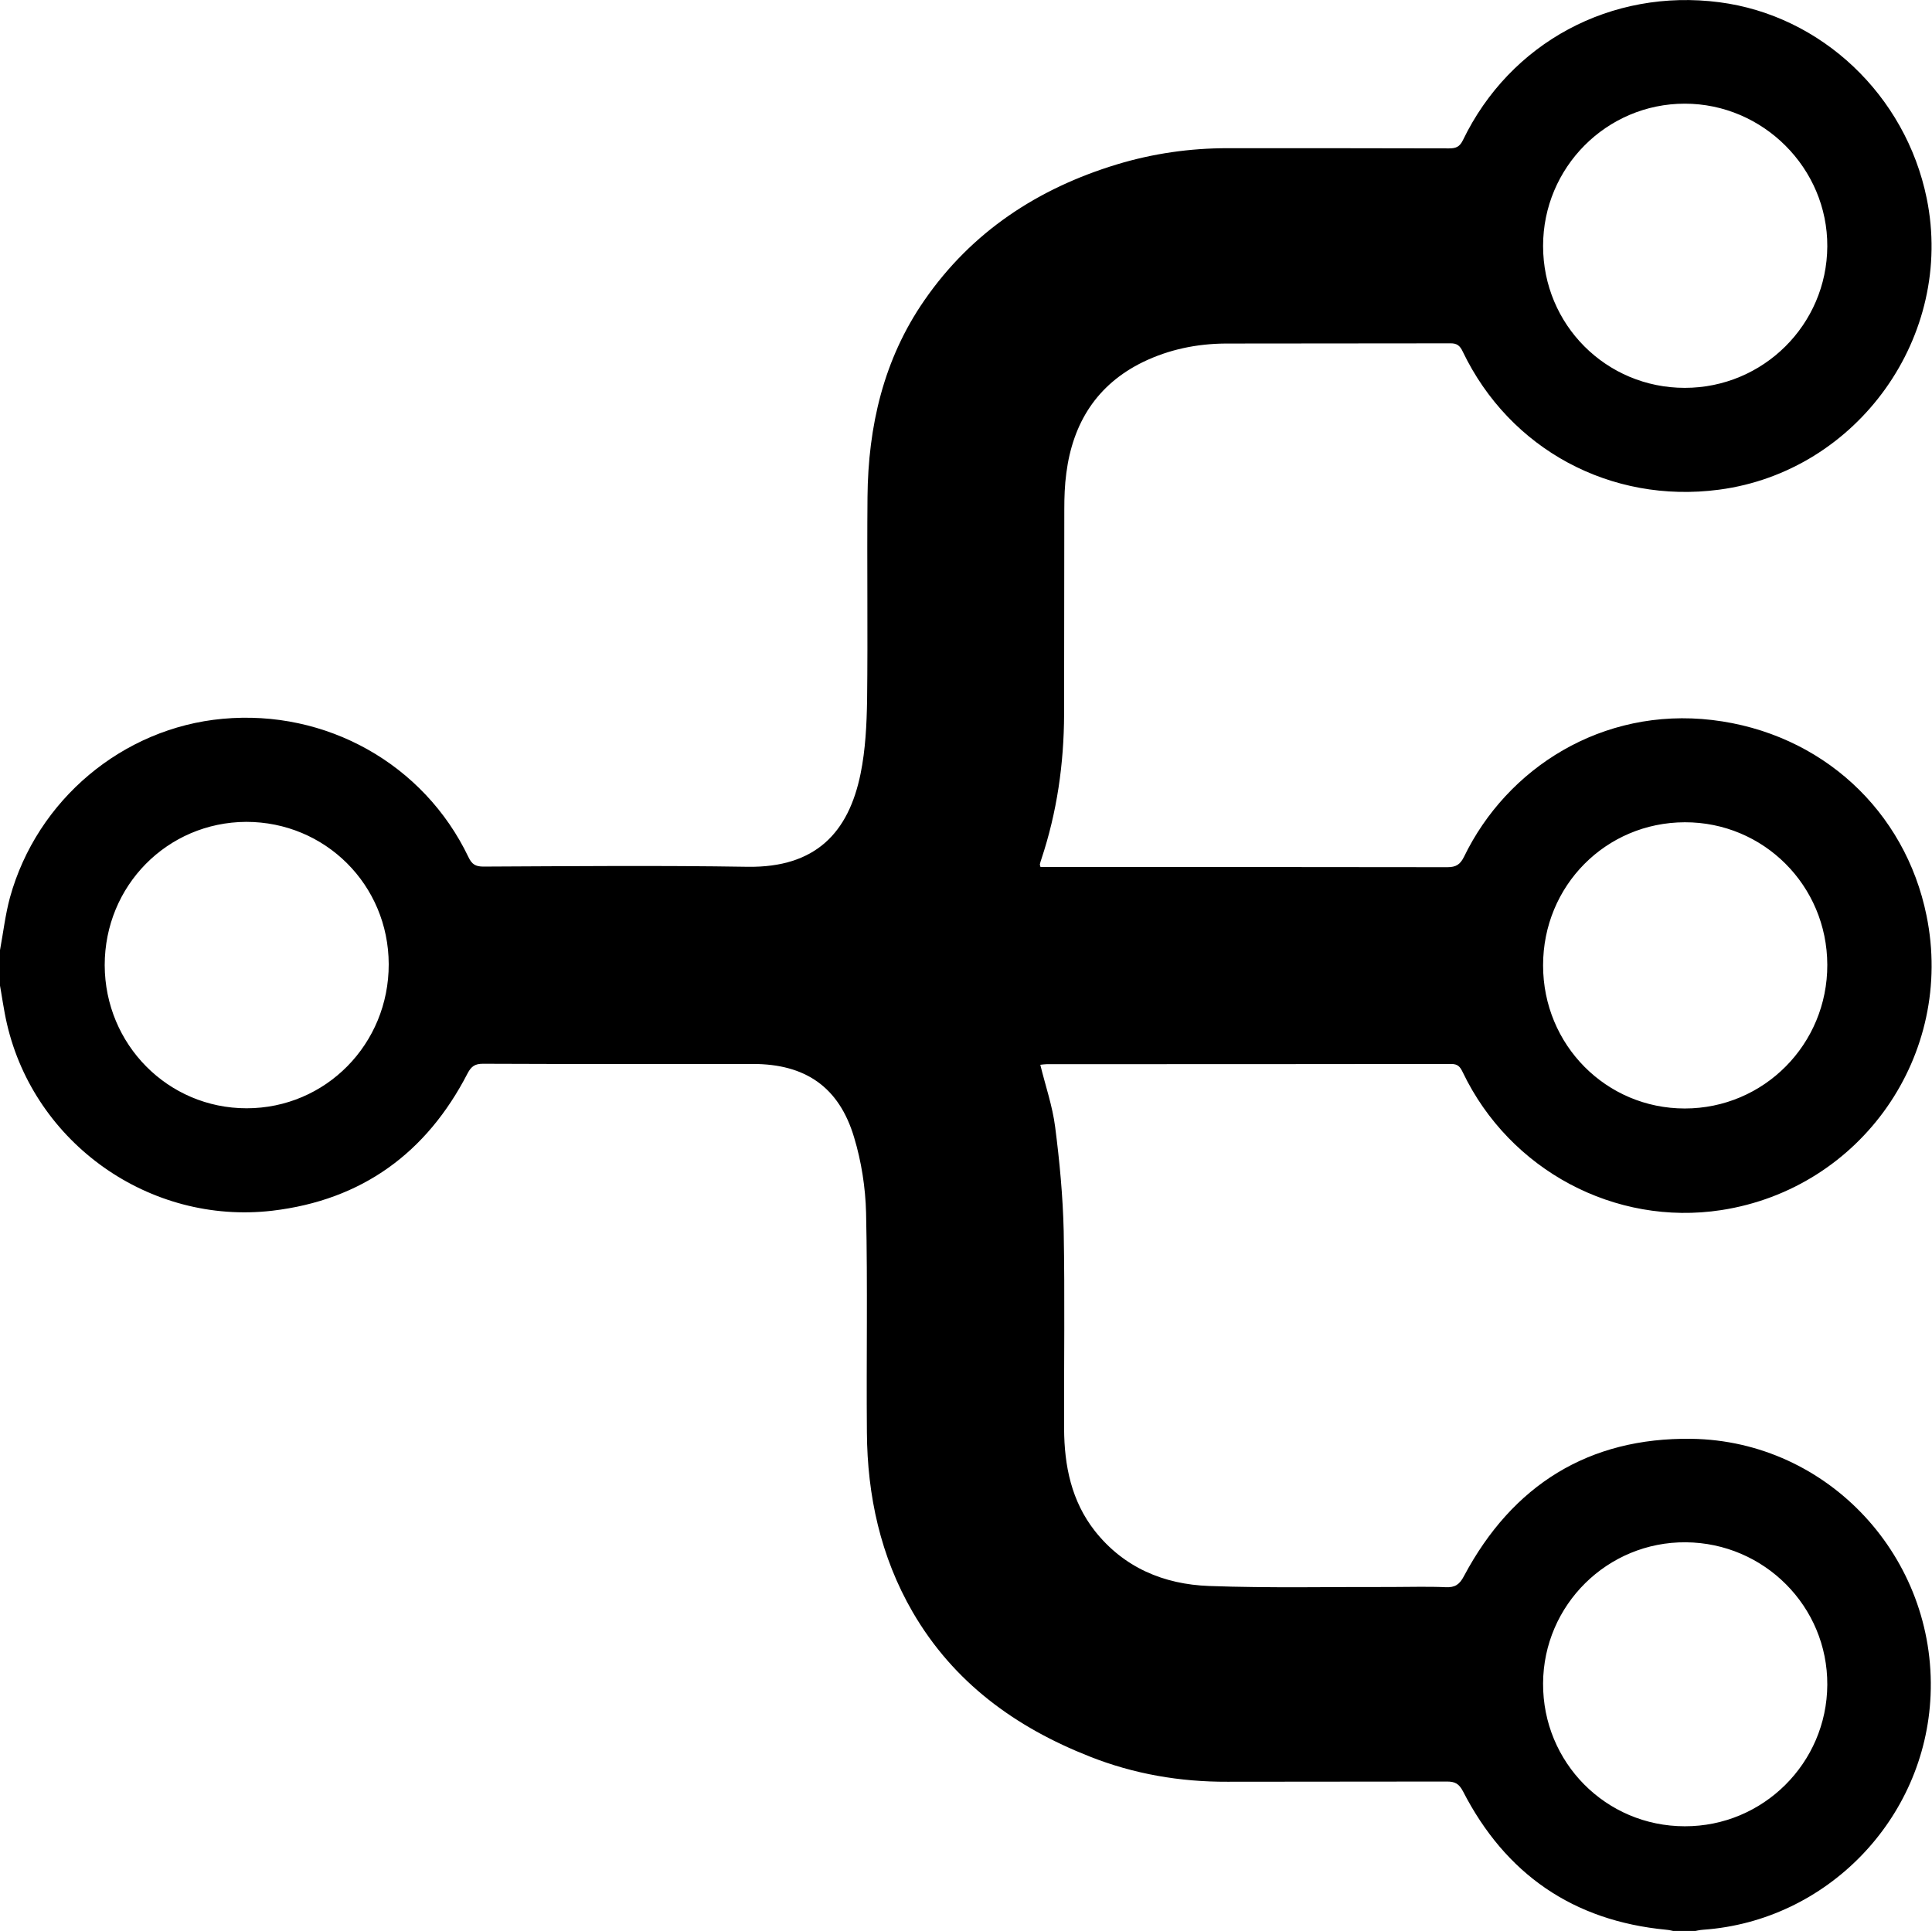 <?xml version="1.0" encoding="utf-8"?>
<!-- Generator: Adobe Illustrator 22.1.0, SVG Export Plug-In . SVG Version: 6.00 Build 0)  -->
<svg version="1.1" id="Layer_1" xmlns="http://www.w3.org/2000/svg" xmlns:xlink="http://www.w3.org/1999/xlink" x="0px" y="0px"
	 viewBox="0 0 950.3 949.9" style="enable-background:new 0 0 950.3 949.9;" xml:space="preserve">
<g>
	<path d="M0,467.4c1.6-8.6,2.6-17.4,4.9-25.9c13.3-48.1,55.5-83.4,104.6-87.9c50.9-4.7,99,22.2,120.9,68c1.7,3.6,3.5,4.7,7.4,4.7
		c43.3-0.2,86.6-0.6,129.9,0.1c33.6,0.5,49.7-16.9,55.6-45.8c2.4-11.8,3-24.1,3.2-36.2c0.4-33.3-0.1-66.6,0.2-99.9
		c0.3-34.8,7.9-67.8,28-96.8c23.3-33.7,55.8-55,94.6-66.8c17.8-5.4,36-8,54.6-8c36.3,0,72.6,0,108.9,0.1c3.4,0,5.2-0.8,6.8-4.1
		c23.2-48,73-74.7,126.1-67.8c50.1,6.5,91.6,45.6,102,96.5c13.8,67.5-33.8,134.3-102.2,143.3c-53.1,7-102.9-19.8-126-67.9
		c-1.4-3-2.9-4.2-6.3-4.1c-36.8,0.1-73.6,0-110.4,0.1c-14.1,0.1-27.8,2.9-40.6,9.1c-22.7,11.1-34.5,30-37.7,54.6
		c-0.8,5.9-1,11.9-1,17.9c-0.1,33.6,0,67.3-0.1,100.9c-0.1,24.3-3.5,48.1-11.2,71.2c-0.3,0.8-0.5,1.6-0.7,2.4
		c-0.1,0.3,0.1,0.6,0.3,1.4c1.7,0,3.5,0,5.3,0c64.9,0,129.9,0,194.8,0.1c4.3,0,6.3-1.3,8.2-5.1c21.1-43.6,67.9-73.7,122.1-67.3
		c53.8,6.4,94.9,44.6,105.4,96.2c14,68.4-32,134.3-101,144.9c-52.2,8-104-19.6-127.1-67.8c-1.3-2.7-2.4-4.1-5.7-4.1
		c-66.3,0.1-132.5,0.1-198.8,0.1c-1.1,0-2.3,0.2-3.3,0.3c2.5,10.3,6,20.3,7.3,30.6c2.2,17,3.8,34.1,4.2,51.1
		c0.6,32.5,0.1,64.9,0.2,97.4c0.1,18.2,3.6,35.5,15.1,50.2c14.3,18.1,34,26.3,56.2,27.1c29.9,1.1,59.9,0.4,89.9,0.5
		c8.8,0,17.7-0.3,26.5,0.1c4.6,0.2,6.8-1.3,9-5.5c23.8-44.7,61.3-68.2,111.9-67.5c67.5,1,120.5,58.7,117.6,126.2
		c-2.6,61-51.1,111-111.8,115.3c-1.6,0.1-3.3,0.5-4.9,0.8c-3,0-6,0-9,0c-1.5-0.3-2.9-0.7-4.4-0.8c-45.8-4.4-79-27.4-99.9-68.1
		c-2-3.8-4-4.8-7.9-4.8c-36,0.1-71.9,0-107.9,0.1c-23.4,0.1-46.1-3.8-67.8-12.4c-36.6-14.4-67-36.5-87.1-71.1
		c-15.8-27.3-22.3-57.2-22.5-88.4c-0.3-36,0.4-71.9-0.4-107.9c-0.3-12.5-2.3-25.3-5.9-37.2c-7.4-24.8-24-36.1-49.8-36.1
		c-44.3,0-88.6,0.1-132.8-0.1c-3.9,0-5.7,1.3-7.5,4.7c-20.2,39.2-52,62.4-96.1,67.6c-60.3,7-116.9-33.1-130.5-92
		c-1.6-6.9-2.5-14-3.8-21C0,477.4,0,472.4,0,467.4z M828.7,404.5c-38.8,0.1-69.7,31.2-69.7,70.4c0,39.1,31,70.4,69.7,70.4
		c38.9,0,70.2-31.6,70.1-70.7C898.7,435.6,867.4,404.4,828.7,404.5z M51.5,474.8c0.1,39,31.1,70.4,69.8,70.4
		c38.9,0,70-31.6,69.9-70.9c-0.1-39-31.2-70-70.1-70C82.3,404.5,51.5,435.7,51.5,474.8z M759,121c0,38.7,31,69.8,69.7,69.8
		c38.6,0,69.9-31.1,70.1-69.6C899,82.8,867.2,51,828.7,51C790.2,51,759,82.4,759,121z M828.7,898.4c38.5,0.1,69.9-31.1,70.1-69.6
		c0.2-38.5-31-69.8-69.6-70.1c-38.5-0.3-70,30.8-70.2,69.4C758.8,867,789.9,898.4,828.7,898.4z"/>
</g>
</svg>
